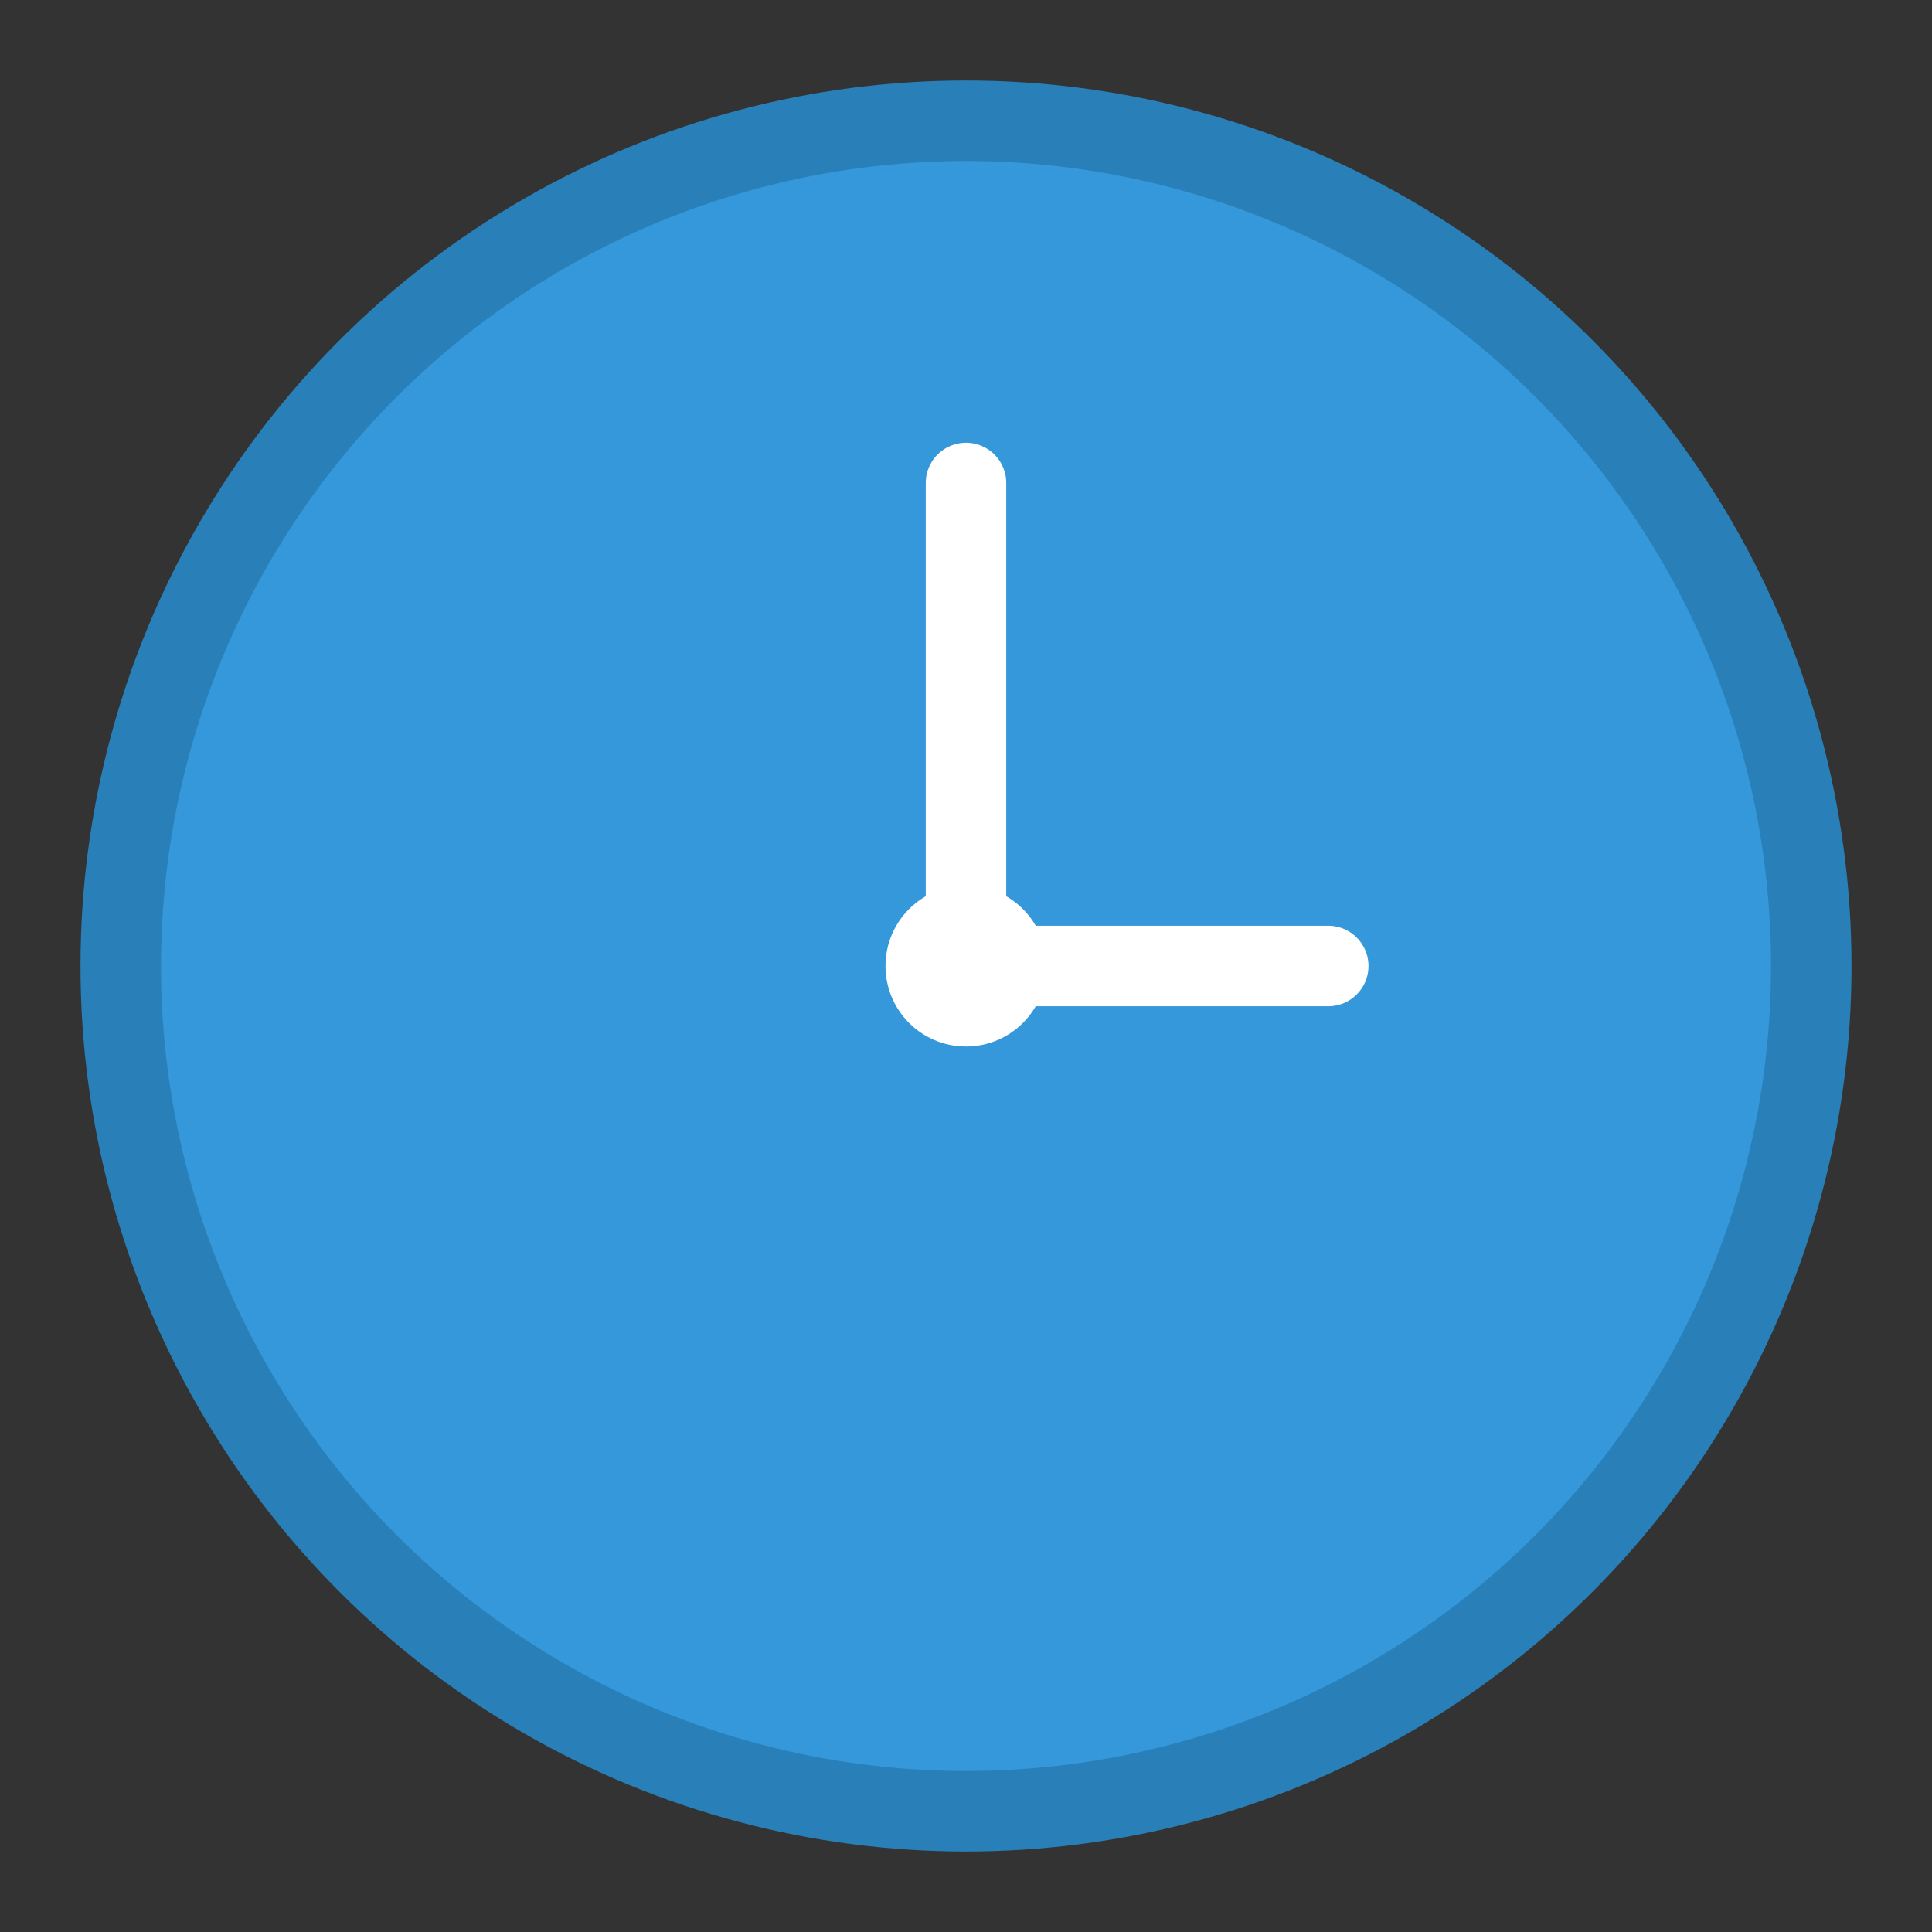 <svg xmlns="http://www.w3.org/2000/svg" width="48" height="48" viewBox="0 0 48 48">
  <rect x="0" y="0" width="48" height="48" fill="#333333" stroke="none"/>
  <circle cx="24" cy="24" r="21" fill="#3498db" stroke="#2980b9" stroke-width="2"/>
  <line x1="24" y1="24" x2="24" y2="12" stroke="#fff" stroke-width="2" stroke-linecap="round"/>
  <line x1="24" y1="24" x2="33" y2="24" stroke="#fff" stroke-width="2" stroke-linecap="round"/>
  <circle cx="24" cy="24" r="2" fill="#fff"/>
</svg>